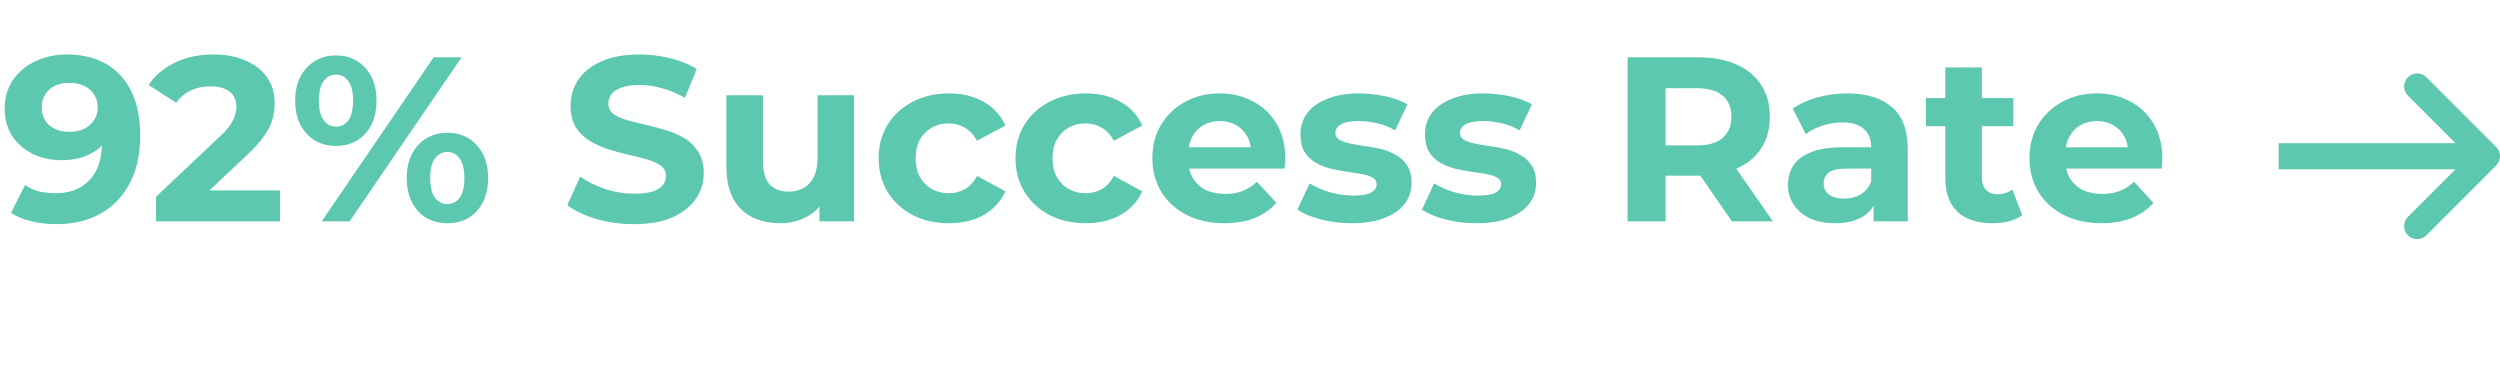 <svg width="192" height="28" viewBox="0 0 192 28" fill="none" xmlns="http://www.w3.org/2000/svg">
<path d="M5.13 4.184C6.294 4.184 7.296 4.424 8.136 4.904C8.976 5.384 9.624 6.086 10.08 7.01C10.536 7.922 10.764 9.062 10.764 10.43C10.764 11.882 10.488 13.112 9.936 14.12C9.396 15.128 8.646 15.896 7.686 16.424C6.726 16.952 5.61 17.216 4.338 17.216C3.678 17.216 3.042 17.144 2.43 17C1.818 16.856 1.29 16.64 0.846 16.352L1.926 14.21C2.274 14.45 2.646 14.618 3.042 14.714C3.438 14.798 3.852 14.84 4.284 14.84C5.364 14.84 6.222 14.51 6.858 13.85C7.506 13.19 7.83 12.212 7.83 10.916C7.83 10.7 7.824 10.46 7.812 10.196C7.8 9.932 7.77 9.668 7.722 9.404L8.514 10.16C8.31 10.628 8.022 11.024 7.65 11.348C7.278 11.66 6.846 11.9 6.354 12.068C5.862 12.224 5.31 12.302 4.698 12.302C3.894 12.302 3.162 12.14 2.502 11.816C1.854 11.492 1.332 11.036 0.936 10.448C0.552 9.86 0.36 9.17 0.36 8.378C0.36 7.514 0.57 6.77 0.99 6.146C1.422 5.522 1.998 5.042 2.718 4.706C3.45 4.358 4.254 4.184 5.13 4.184ZM5.31 6.362C4.89 6.362 4.524 6.44 4.212 6.596C3.9 6.74 3.654 6.956 3.474 7.244C3.294 7.52 3.204 7.85 3.204 8.234C3.204 8.81 3.396 9.272 3.78 9.62C4.176 9.956 4.698 10.124 5.346 10.124C5.766 10.124 6.138 10.046 6.462 9.89C6.798 9.722 7.056 9.494 7.236 9.206C7.416 8.918 7.506 8.594 7.506 8.234C7.506 7.874 7.416 7.556 7.236 7.28C7.068 6.992 6.822 6.77 6.498 6.614C6.174 6.446 5.778 6.362 5.31 6.362ZM11.985 17V15.11L16.845 10.52C17.229 10.172 17.511 9.86 17.691 9.584C17.871 9.308 17.991 9.056 18.051 8.828C18.123 8.6 18.159 8.39 18.159 8.198C18.159 7.694 17.985 7.31 17.637 7.046C17.301 6.77 16.803 6.632 16.143 6.632C15.615 6.632 15.123 6.734 14.667 6.938C14.223 7.142 13.845 7.46 13.533 7.892L11.409 6.524C11.889 5.804 12.561 5.234 13.425 4.814C14.289 4.394 15.285 4.184 16.413 4.184C17.349 4.184 18.165 4.34 18.861 4.652C19.569 4.952 20.115 5.378 20.499 5.93C20.895 6.482 21.093 7.142 21.093 7.91C21.093 8.318 21.039 8.726 20.931 9.134C20.835 9.53 20.631 9.95 20.319 10.394C20.019 10.838 19.575 11.336 18.987 11.888L14.955 15.686L14.397 14.624H21.507V17H11.985ZM24.704 17L33.308 4.4H35.45L26.846 17H24.704ZM25.802 11.204C25.19 11.204 24.65 11.066 24.182 10.79C23.714 10.502 23.342 10.1 23.066 9.584C22.802 9.056 22.67 8.438 22.67 7.73C22.67 7.022 22.802 6.41 23.066 5.894C23.342 5.378 23.714 4.976 24.182 4.688C24.65 4.4 25.19 4.256 25.802 4.256C26.414 4.256 26.954 4.4 27.422 4.688C27.89 4.976 28.256 5.378 28.52 5.894C28.784 6.41 28.916 7.022 28.916 7.73C28.916 8.438 28.784 9.056 28.52 9.584C28.256 10.1 27.89 10.502 27.422 10.79C26.954 11.066 26.414 11.204 25.802 11.204ZM25.802 9.728C26.198 9.728 26.516 9.566 26.756 9.242C26.996 8.906 27.116 8.402 27.116 7.73C27.116 7.058 26.996 6.56 26.756 6.236C26.516 5.9 26.198 5.732 25.802 5.732C25.418 5.732 25.1 5.9 24.848 6.236C24.608 6.56 24.488 7.058 24.488 7.73C24.488 8.39 24.608 8.888 24.848 9.224C25.1 9.56 25.418 9.728 25.802 9.728ZM34.352 17.144C33.752 17.144 33.212 17.006 32.732 16.73C32.264 16.442 31.898 16.04 31.634 15.524C31.37 14.996 31.238 14.378 31.238 13.67C31.238 12.962 31.37 12.35 31.634 11.834C31.898 11.318 32.264 10.916 32.732 10.628C33.212 10.34 33.752 10.196 34.352 10.196C34.976 10.196 35.522 10.34 35.99 10.628C36.458 10.916 36.824 11.318 37.088 11.834C37.352 12.35 37.484 12.962 37.484 13.67C37.484 14.378 37.352 14.996 37.088 15.524C36.824 16.04 36.458 16.442 35.99 16.73C35.522 17.006 34.976 17.144 34.352 17.144ZM34.352 15.668C34.748 15.668 35.066 15.506 35.306 15.182C35.546 14.846 35.666 14.342 35.666 13.67C35.666 13.01 35.546 12.512 35.306 12.176C35.066 11.84 34.748 11.672 34.352 11.672C33.968 11.672 33.65 11.84 33.398 12.176C33.158 12.5 33.038 12.998 33.038 13.67C33.038 14.342 33.158 14.846 33.398 15.182C33.65 15.506 33.968 15.668 34.352 15.668ZM48.7 17.216C47.692 17.216 46.726 17.084 45.802 16.82C44.878 16.544 44.134 16.19 43.57 15.758L44.56 13.562C45.1 13.946 45.736 14.264 46.468 14.516C47.212 14.756 47.962 14.876 48.718 14.876C49.294 14.876 49.756 14.822 50.104 14.714C50.464 14.594 50.728 14.432 50.896 14.228C51.064 14.024 51.148 13.79 51.148 13.526C51.148 13.19 51.016 12.926 50.752 12.734C50.488 12.53 50.14 12.368 49.708 12.248C49.276 12.116 48.796 11.996 48.268 11.888C47.752 11.768 47.23 11.624 46.702 11.456C46.186 11.288 45.712 11.072 45.28 10.808C44.848 10.544 44.494 10.196 44.218 9.764C43.954 9.332 43.822 8.78 43.822 8.108C43.822 7.388 44.014 6.734 44.398 6.146C44.794 5.546 45.382 5.072 46.162 4.724C46.954 4.364 47.944 4.184 49.132 4.184C49.924 4.184 50.704 4.28 51.472 4.472C52.24 4.652 52.918 4.928 53.506 5.3L52.606 7.514C52.018 7.178 51.43 6.932 50.842 6.776C50.254 6.608 49.678 6.524 49.114 6.524C48.55 6.524 48.088 6.59 47.728 6.722C47.368 6.854 47.11 7.028 46.954 7.244C46.798 7.448 46.72 7.688 46.72 7.964C46.72 8.288 46.852 8.552 47.116 8.756C47.38 8.948 47.728 9.104 48.16 9.224C48.592 9.344 49.066 9.464 49.582 9.584C50.11 9.704 50.632 9.842 51.148 9.998C51.676 10.154 52.156 10.364 52.588 10.628C53.02 10.892 53.368 11.24 53.632 11.672C53.908 12.104 54.046 12.65 54.046 13.31C54.046 14.018 53.848 14.666 53.452 15.254C53.056 15.842 52.462 16.316 51.67 16.676C50.89 17.036 49.9 17.216 48.7 17.216ZM59.927 17.144C59.123 17.144 58.403 16.988 57.767 16.676C57.143 16.364 56.657 15.89 56.309 15.254C55.961 14.606 55.787 13.784 55.787 12.788V7.316H58.595V12.374C58.595 13.178 58.763 13.772 59.099 14.156C59.447 14.528 59.933 14.714 60.557 14.714C60.989 14.714 61.373 14.624 61.709 14.444C62.045 14.252 62.309 13.964 62.501 13.58C62.693 13.184 62.789 12.692 62.789 12.104V7.316H65.597V17H62.933V14.336L63.419 15.11C63.095 15.782 62.615 16.292 61.979 16.64C61.355 16.976 60.671 17.144 59.927 17.144ZM72.878 17.144C71.834 17.144 70.904 16.934 70.088 16.514C69.272 16.082 68.63 15.488 68.162 14.732C67.706 13.976 67.478 13.118 67.478 12.158C67.478 11.186 67.706 10.328 68.162 9.584C68.63 8.828 69.272 8.24 70.088 7.82C70.904 7.388 71.834 7.172 72.878 7.172C73.898 7.172 74.786 7.388 75.542 7.82C76.298 8.24 76.856 8.846 77.216 9.638L75.038 10.808C74.786 10.352 74.468 10.016 74.084 9.8C73.712 9.584 73.304 9.476 72.86 9.476C72.38 9.476 71.948 9.584 71.564 9.8C71.18 10.016 70.874 10.322 70.646 10.718C70.43 11.114 70.322 11.594 70.322 12.158C70.322 12.722 70.43 13.202 70.646 13.598C70.874 13.994 71.18 14.3 71.564 14.516C71.948 14.732 72.38 14.84 72.86 14.84C73.304 14.84 73.712 14.738 74.084 14.534C74.468 14.318 74.786 13.976 75.038 13.508L77.216 14.696C76.856 15.476 76.298 16.082 75.542 16.514C74.786 16.934 73.898 17.144 72.878 17.144ZM83.39 17.144C82.346 17.144 81.416 16.934 80.6 16.514C79.784 16.082 79.142 15.488 78.674 14.732C78.218 13.976 77.99 13.118 77.99 12.158C77.99 11.186 78.218 10.328 78.674 9.584C79.142 8.828 79.784 8.24 80.6 7.82C81.416 7.388 82.346 7.172 83.39 7.172C84.41 7.172 85.298 7.388 86.054 7.82C86.81 8.24 87.368 8.846 87.728 9.638L85.55 10.808C85.298 10.352 84.98 10.016 84.596 9.8C84.224 9.584 83.816 9.476 83.372 9.476C82.892 9.476 82.46 9.584 82.076 9.8C81.692 10.016 81.386 10.322 81.158 10.718C80.942 11.114 80.834 11.594 80.834 12.158C80.834 12.722 80.942 13.202 81.158 13.598C81.386 13.994 81.692 14.3 82.076 14.516C82.46 14.732 82.892 14.84 83.372 14.84C83.816 14.84 84.224 14.738 84.596 14.534C84.98 14.318 85.298 13.976 85.55 13.508L87.728 14.696C87.368 15.476 86.81 16.082 86.054 16.514C85.298 16.934 84.41 17.144 83.39 17.144ZM94.028 17.144C92.924 17.144 91.952 16.928 91.112 16.496C90.284 16.064 89.642 15.476 89.186 14.732C88.73 13.976 88.502 13.118 88.502 12.158C88.502 11.186 88.724 10.328 89.168 9.584C89.624 8.828 90.242 8.24 91.022 7.82C91.802 7.388 92.684 7.172 93.668 7.172C94.616 7.172 95.468 7.376 96.224 7.784C96.992 8.18 97.598 8.756 98.042 9.512C98.486 10.256 98.708 11.15 98.708 12.194C98.708 12.302 98.702 12.428 98.69 12.572C98.678 12.704 98.666 12.83 98.654 12.95H90.788V11.312H97.178L96.098 11.798C96.098 11.294 95.996 10.856 95.792 10.484C95.588 10.112 95.306 9.824 94.946 9.62C94.586 9.404 94.166 9.296 93.686 9.296C93.206 9.296 92.78 9.404 92.408 9.62C92.048 9.824 91.766 10.118 91.562 10.502C91.358 10.874 91.256 11.318 91.256 11.834V12.266C91.256 12.794 91.37 13.262 91.598 13.67C91.838 14.066 92.168 14.372 92.588 14.588C93.02 14.792 93.524 14.894 94.1 14.894C94.616 14.894 95.066 14.816 95.45 14.66C95.846 14.504 96.206 14.27 96.53 13.958L98.024 15.578C97.58 16.082 97.022 16.472 96.35 16.748C95.678 17.012 94.904 17.144 94.028 17.144ZM103.835 17.144C103.007 17.144 102.209 17.048 101.441 16.856C100.685 16.652 100.085 16.4 99.641 16.1L100.577 14.084C101.021 14.36 101.543 14.588 102.143 14.768C102.755 14.936 103.355 15.02 103.943 15.02C104.591 15.02 105.047 14.942 105.311 14.786C105.587 14.63 105.725 14.414 105.725 14.138C105.725 13.91 105.617 13.742 105.401 13.634C105.197 13.514 104.921 13.424 104.573 13.364C104.225 13.304 103.841 13.244 103.421 13.184C103.013 13.124 102.599 13.046 102.179 12.95C101.759 12.842 101.375 12.686 101.027 12.482C100.679 12.278 100.397 12.002 100.181 11.654C99.977 11.306 99.875 10.856 99.875 10.304C99.875 9.692 100.049 9.152 100.397 8.684C100.757 8.216 101.273 7.85 101.945 7.586C102.617 7.31 103.421 7.172 104.357 7.172C105.017 7.172 105.689 7.244 106.373 7.388C107.057 7.532 107.627 7.742 108.083 8.018L107.147 10.016C106.679 9.74 106.205 9.554 105.725 9.458C105.257 9.35 104.801 9.296 104.357 9.296C103.733 9.296 103.277 9.38 102.989 9.548C102.701 9.716 102.557 9.932 102.557 10.196C102.557 10.436 102.659 10.616 102.863 10.736C103.079 10.856 103.361 10.952 103.709 11.024C104.057 11.096 104.435 11.162 104.843 11.222C105.263 11.27 105.683 11.348 106.103 11.456C106.523 11.564 106.901 11.72 107.237 11.924C107.585 12.116 107.867 12.386 108.083 12.734C108.299 13.07 108.407 13.514 108.407 14.066C108.407 14.666 108.227 15.2 107.867 15.668C107.507 16.124 106.985 16.484 106.301 16.748C105.629 17.012 104.807 17.144 103.835 17.144ZM113.398 17.144C112.57 17.144 111.772 17.048 111.004 16.856C110.248 16.652 109.648 16.4 109.204 16.1L110.14 14.084C110.584 14.36 111.106 14.588 111.706 14.768C112.318 14.936 112.918 15.02 113.506 15.02C114.154 15.02 114.61 14.942 114.874 14.786C115.15 14.63 115.288 14.414 115.288 14.138C115.288 13.91 115.18 13.742 114.964 13.634C114.76 13.514 114.484 13.424 114.136 13.364C113.788 13.304 113.404 13.244 112.984 13.184C112.576 13.124 112.162 13.046 111.742 12.95C111.322 12.842 110.938 12.686 110.59 12.482C110.242 12.278 109.96 12.002 109.744 11.654C109.54 11.306 109.438 10.856 109.438 10.304C109.438 9.692 109.612 9.152 109.96 8.684C110.32 8.216 110.836 7.85 111.508 7.586C112.18 7.31 112.984 7.172 113.92 7.172C114.58 7.172 115.252 7.244 115.936 7.388C116.62 7.532 117.19 7.742 117.646 8.018L116.71 10.016C116.242 9.74 115.768 9.554 115.288 9.458C114.82 9.35 114.364 9.296 113.92 9.296C113.296 9.296 112.84 9.38 112.552 9.548C112.264 9.716 112.12 9.932 112.12 10.196C112.12 10.436 112.222 10.616 112.426 10.736C112.642 10.856 112.924 10.952 113.272 11.024C113.62 11.096 113.998 11.162 114.406 11.222C114.826 11.27 115.246 11.348 115.666 11.456C116.086 11.564 116.464 11.72 116.8 11.924C117.148 12.116 117.43 12.386 117.646 12.734C117.862 13.07 117.97 13.514 117.97 14.066C117.97 14.666 117.79 15.2 117.43 15.668C117.07 16.124 116.548 16.484 115.864 16.748C115.192 17.012 114.37 17.144 113.398 17.144ZM124.998 17V4.4H130.452C131.58 4.4 132.552 4.586 133.368 4.958C134.184 5.318 134.814 5.84 135.258 6.524C135.702 7.208 135.924 8.024 135.924 8.972C135.924 9.908 135.702 10.718 135.258 11.402C134.814 12.074 134.184 12.59 133.368 12.95C132.552 13.31 131.58 13.49 130.452 13.49H126.618L127.914 12.212V17H124.998ZM133.008 17L129.858 12.428H132.972L136.158 17H133.008ZM127.914 12.536L126.618 11.168H130.29C131.19 11.168 131.862 10.976 132.306 10.592C132.75 10.196 132.972 9.656 132.972 8.972C132.972 8.276 132.75 7.736 132.306 7.352C131.862 6.968 131.19 6.776 130.29 6.776H126.618L127.914 5.39V12.536ZM143.888 17V15.11L143.708 14.696V11.312C143.708 10.712 143.522 10.244 143.15 9.908C142.79 9.572 142.232 9.404 141.476 9.404C140.96 9.404 140.45 9.488 139.946 9.656C139.454 9.812 139.034 10.028 138.686 10.304L137.678 8.342C138.206 7.97 138.842 7.682 139.586 7.478C140.33 7.274 141.086 7.172 141.854 7.172C143.33 7.172 144.476 7.52 145.292 8.216C146.108 8.912 146.516 9.998 146.516 11.474V17H143.888ZM140.936 17.144C140.18 17.144 139.532 17.018 138.992 16.766C138.452 16.502 138.038 16.148 137.75 15.704C137.462 15.26 137.318 14.762 137.318 14.21C137.318 13.634 137.456 13.13 137.732 12.698C138.02 12.266 138.47 11.93 139.082 11.69C139.694 11.438 140.492 11.312 141.476 11.312H144.05V12.95H141.782C141.122 12.95 140.666 13.058 140.414 13.274C140.174 13.49 140.054 13.76 140.054 14.084C140.054 14.444 140.192 14.732 140.468 14.948C140.756 15.152 141.146 15.254 141.638 15.254C142.106 15.254 142.526 15.146 142.898 14.93C143.27 14.702 143.54 14.372 143.708 13.94L144.14 15.236C143.936 15.86 143.564 16.334 143.024 16.658C142.484 16.982 141.788 17.144 140.936 17.144ZM153.018 17.144C151.878 17.144 150.99 16.856 150.354 16.28C149.718 15.692 149.4 14.822 149.4 13.67V5.174H152.208V13.634C152.208 14.042 152.316 14.36 152.532 14.588C152.748 14.804 153.042 14.912 153.414 14.912C153.858 14.912 154.236 14.792 154.548 14.552L155.304 16.532C155.016 16.736 154.668 16.892 154.26 17C153.864 17.096 153.45 17.144 153.018 17.144ZM147.906 9.692V7.532H154.62V9.692H147.906ZM161.387 17.144C160.283 17.144 159.311 16.928 158.471 16.496C157.643 16.064 157.001 15.476 156.545 14.732C156.089 13.976 155.861 13.118 155.861 12.158C155.861 11.186 156.083 10.328 156.527 9.584C156.983 8.828 157.601 8.24 158.381 7.82C159.161 7.388 160.043 7.172 161.027 7.172C161.975 7.172 162.827 7.376 163.583 7.784C164.351 8.18 164.957 8.756 165.401 9.512C165.845 10.256 166.067 11.15 166.067 12.194C166.067 12.302 166.061 12.428 166.049 12.572C166.037 12.704 166.025 12.83 166.013 12.95H158.147V11.312H164.537L163.457 11.798C163.457 11.294 163.355 10.856 163.151 10.484C162.947 10.112 162.665 9.824 162.305 9.62C161.945 9.404 161.525 9.296 161.045 9.296C160.565 9.296 160.139 9.404 159.767 9.62C159.407 9.824 159.125 10.118 158.921 10.502C158.717 10.874 158.615 11.318 158.615 11.834V12.266C158.615 12.794 158.729 13.262 158.957 13.67C159.197 14.066 159.527 14.372 159.947 14.588C160.379 14.792 160.883 14.894 161.459 14.894C161.975 14.894 162.425 14.816 162.809 14.66C163.205 14.504 163.565 14.27 163.889 13.958L165.383 15.578C164.939 16.082 164.381 16.472 163.709 16.748C163.037 17.012 162.263 17.144 161.387 17.144Z" fill="#5BC8AF"/>
<path fill-rule="evenodd" clip-rule="evenodd" d="M186.343 5.929L191.707 11.293C192.098 11.683 192.098 12.316 191.707 12.707L186.343 18.071C185.953 18.462 185.319 18.462 184.929 18.071C184.538 17.68 184.538 17.047 184.929 16.657L188.586 13H175V11H188.586L184.929 7.343C184.538 6.953 184.538 6.319 184.929 5.929C185.319 5.538 185.953 5.538 186.343 5.929Z" fill="#5BC8AF"/>
</svg>
